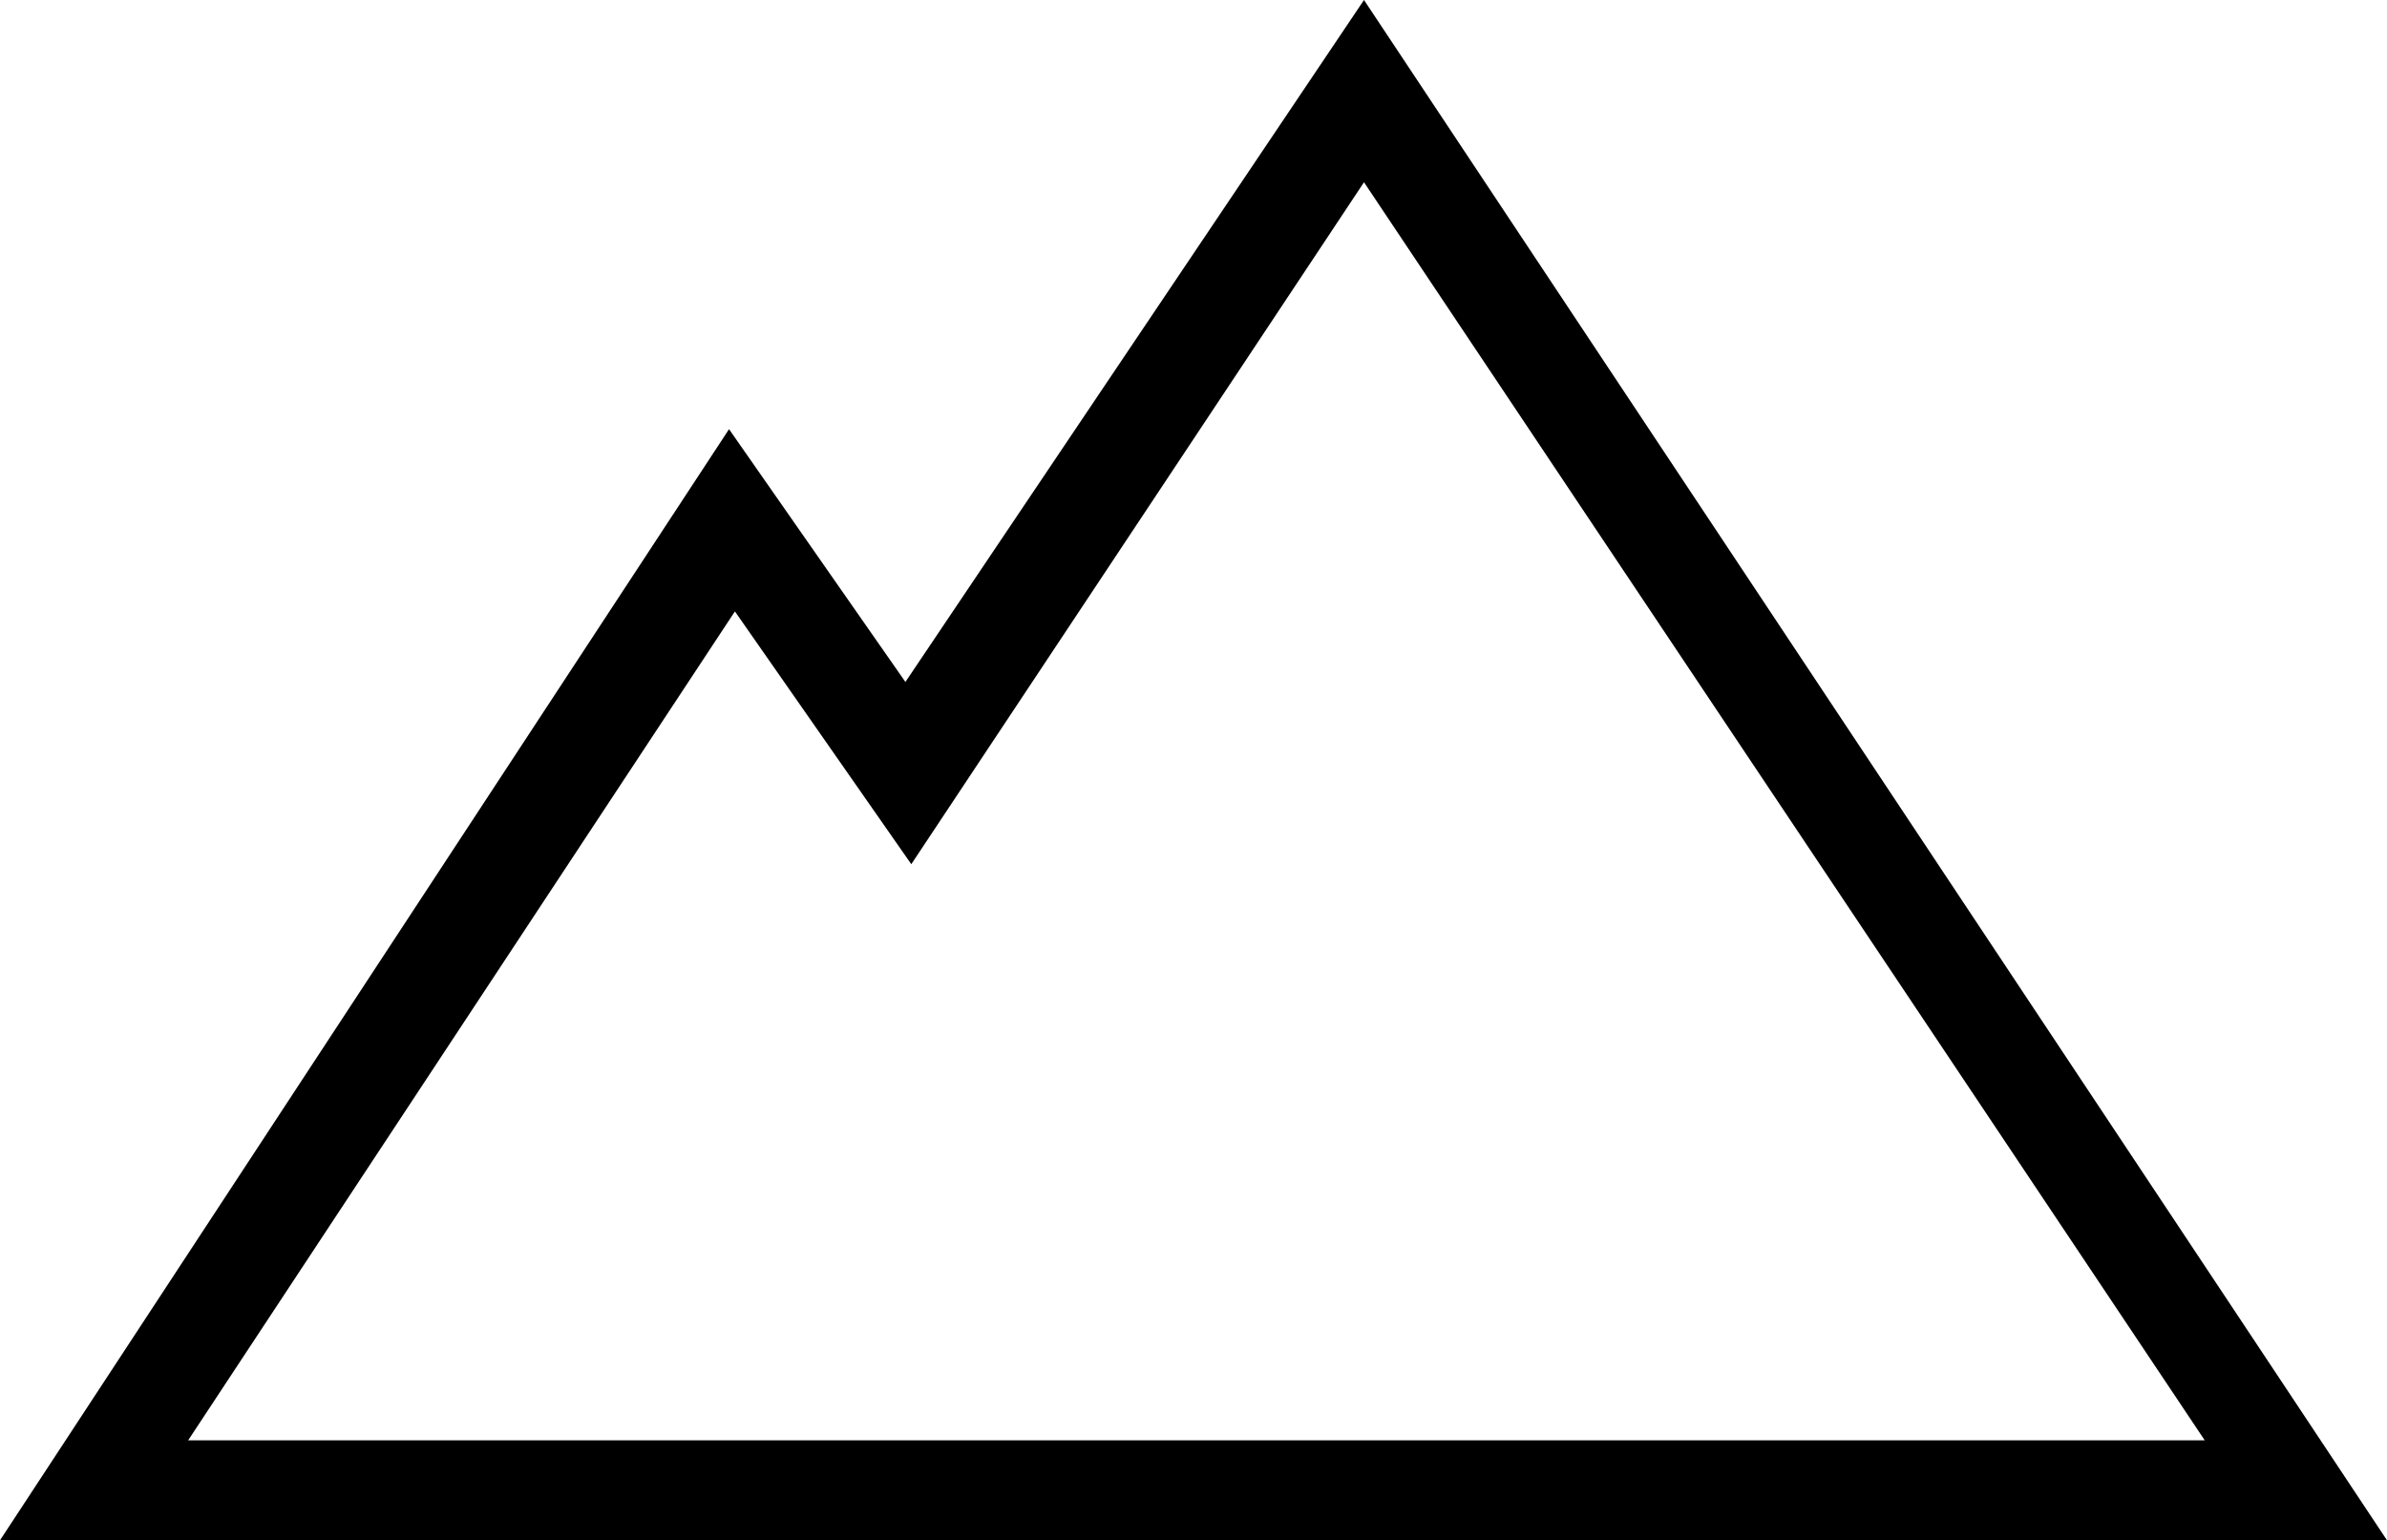 <?xml version="1.0" encoding="utf-8"?>
<!-- Generator: Adobe Illustrator 23.0.1, SVG Export Plug-In . SVG Version: 6.00 Build 0)  -->
<svg version="1.1" id="Layer_1" xmlns="http://www.w3.org/2000/svg" xmlns:xlink="http://www.w3.org/1999/xlink" x="0px" y="0px"
	 viewBox="0 0 40.6 26.2" style="enable-background:new 0 0 40.6 26.2;" xml:space="preserve">
<g>
	<path d="M40.6,26.2H0L12.4,7.3l3,4.3L23.2,0L40.6,26.2z M3.2,24.5h34.3L23.2,3.1l-7.7,11.6l-3-4.3L3.2,24.5z"/>
</g>
</svg>

